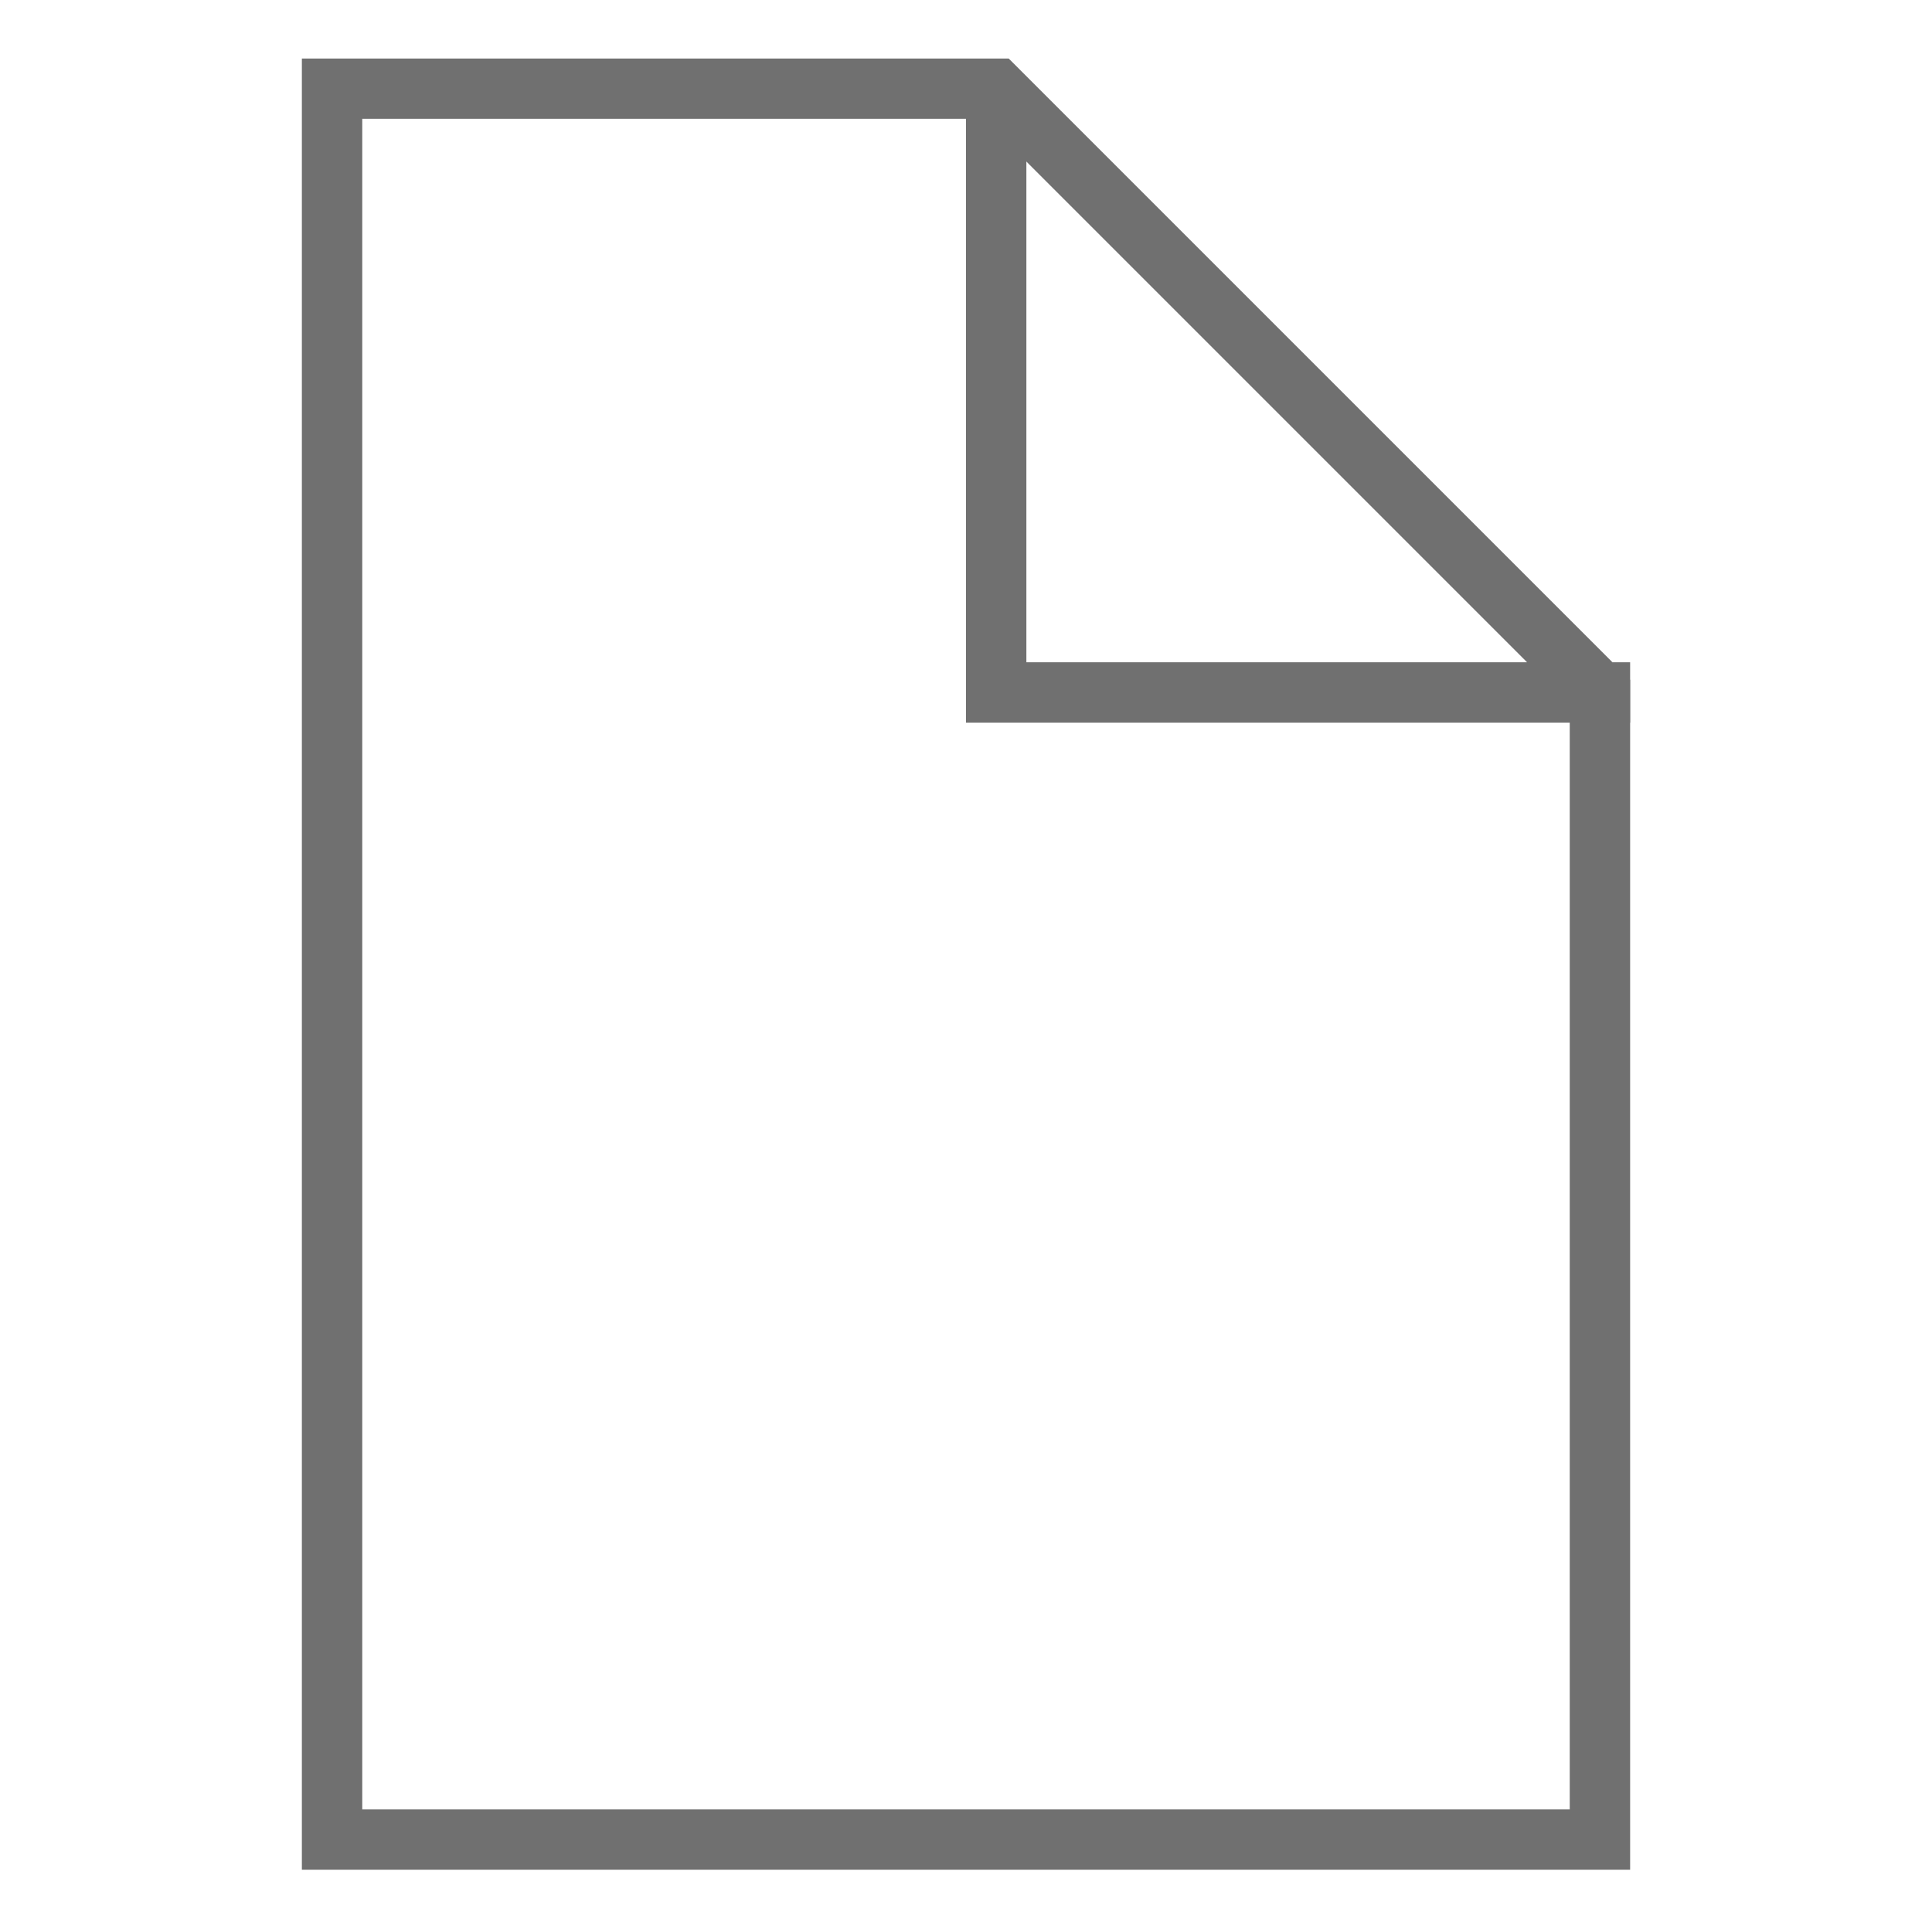 <?xml version="1.0" encoding="utf-8"?>
<!-- Generator: Adobe Illustrator 15.0.0, SVG Export Plug-In . SVG Version: 6.00 Build 0)  -->
<!DOCTYPE svg PUBLIC "-//W3C//DTD SVG 1.1//EN" "http://www.w3.org/Graphics/SVG/1.1/DTD/svg11.dtd">
<svg version="1.1" id="Layer_1" xmlns="http://www.w3.org/2000/svg" xmlns:xlink="http://www.w3.org/1999/xlink" x="0px" y="0px"
	 width="32px" height="32px" viewBox="-399.5 200.5 32 32" enable-background="new -399.5 200.5 32 32" xml:space="preserve">
<g>
	<polygon fill="none" stroke="#707070" stroke-miterlimit="10" points="-373,211.969 -373,230.969 -394,230.969 -394,201.969 
		-383,201.969 	"/>
	<polyline fill="none" stroke="#707070" stroke-miterlimit="10" points="-383,201.969 -383,211.969 -372.5,211.969 	"/>
	<g id="guides_1_">
	</g>
</g>
</svg>

